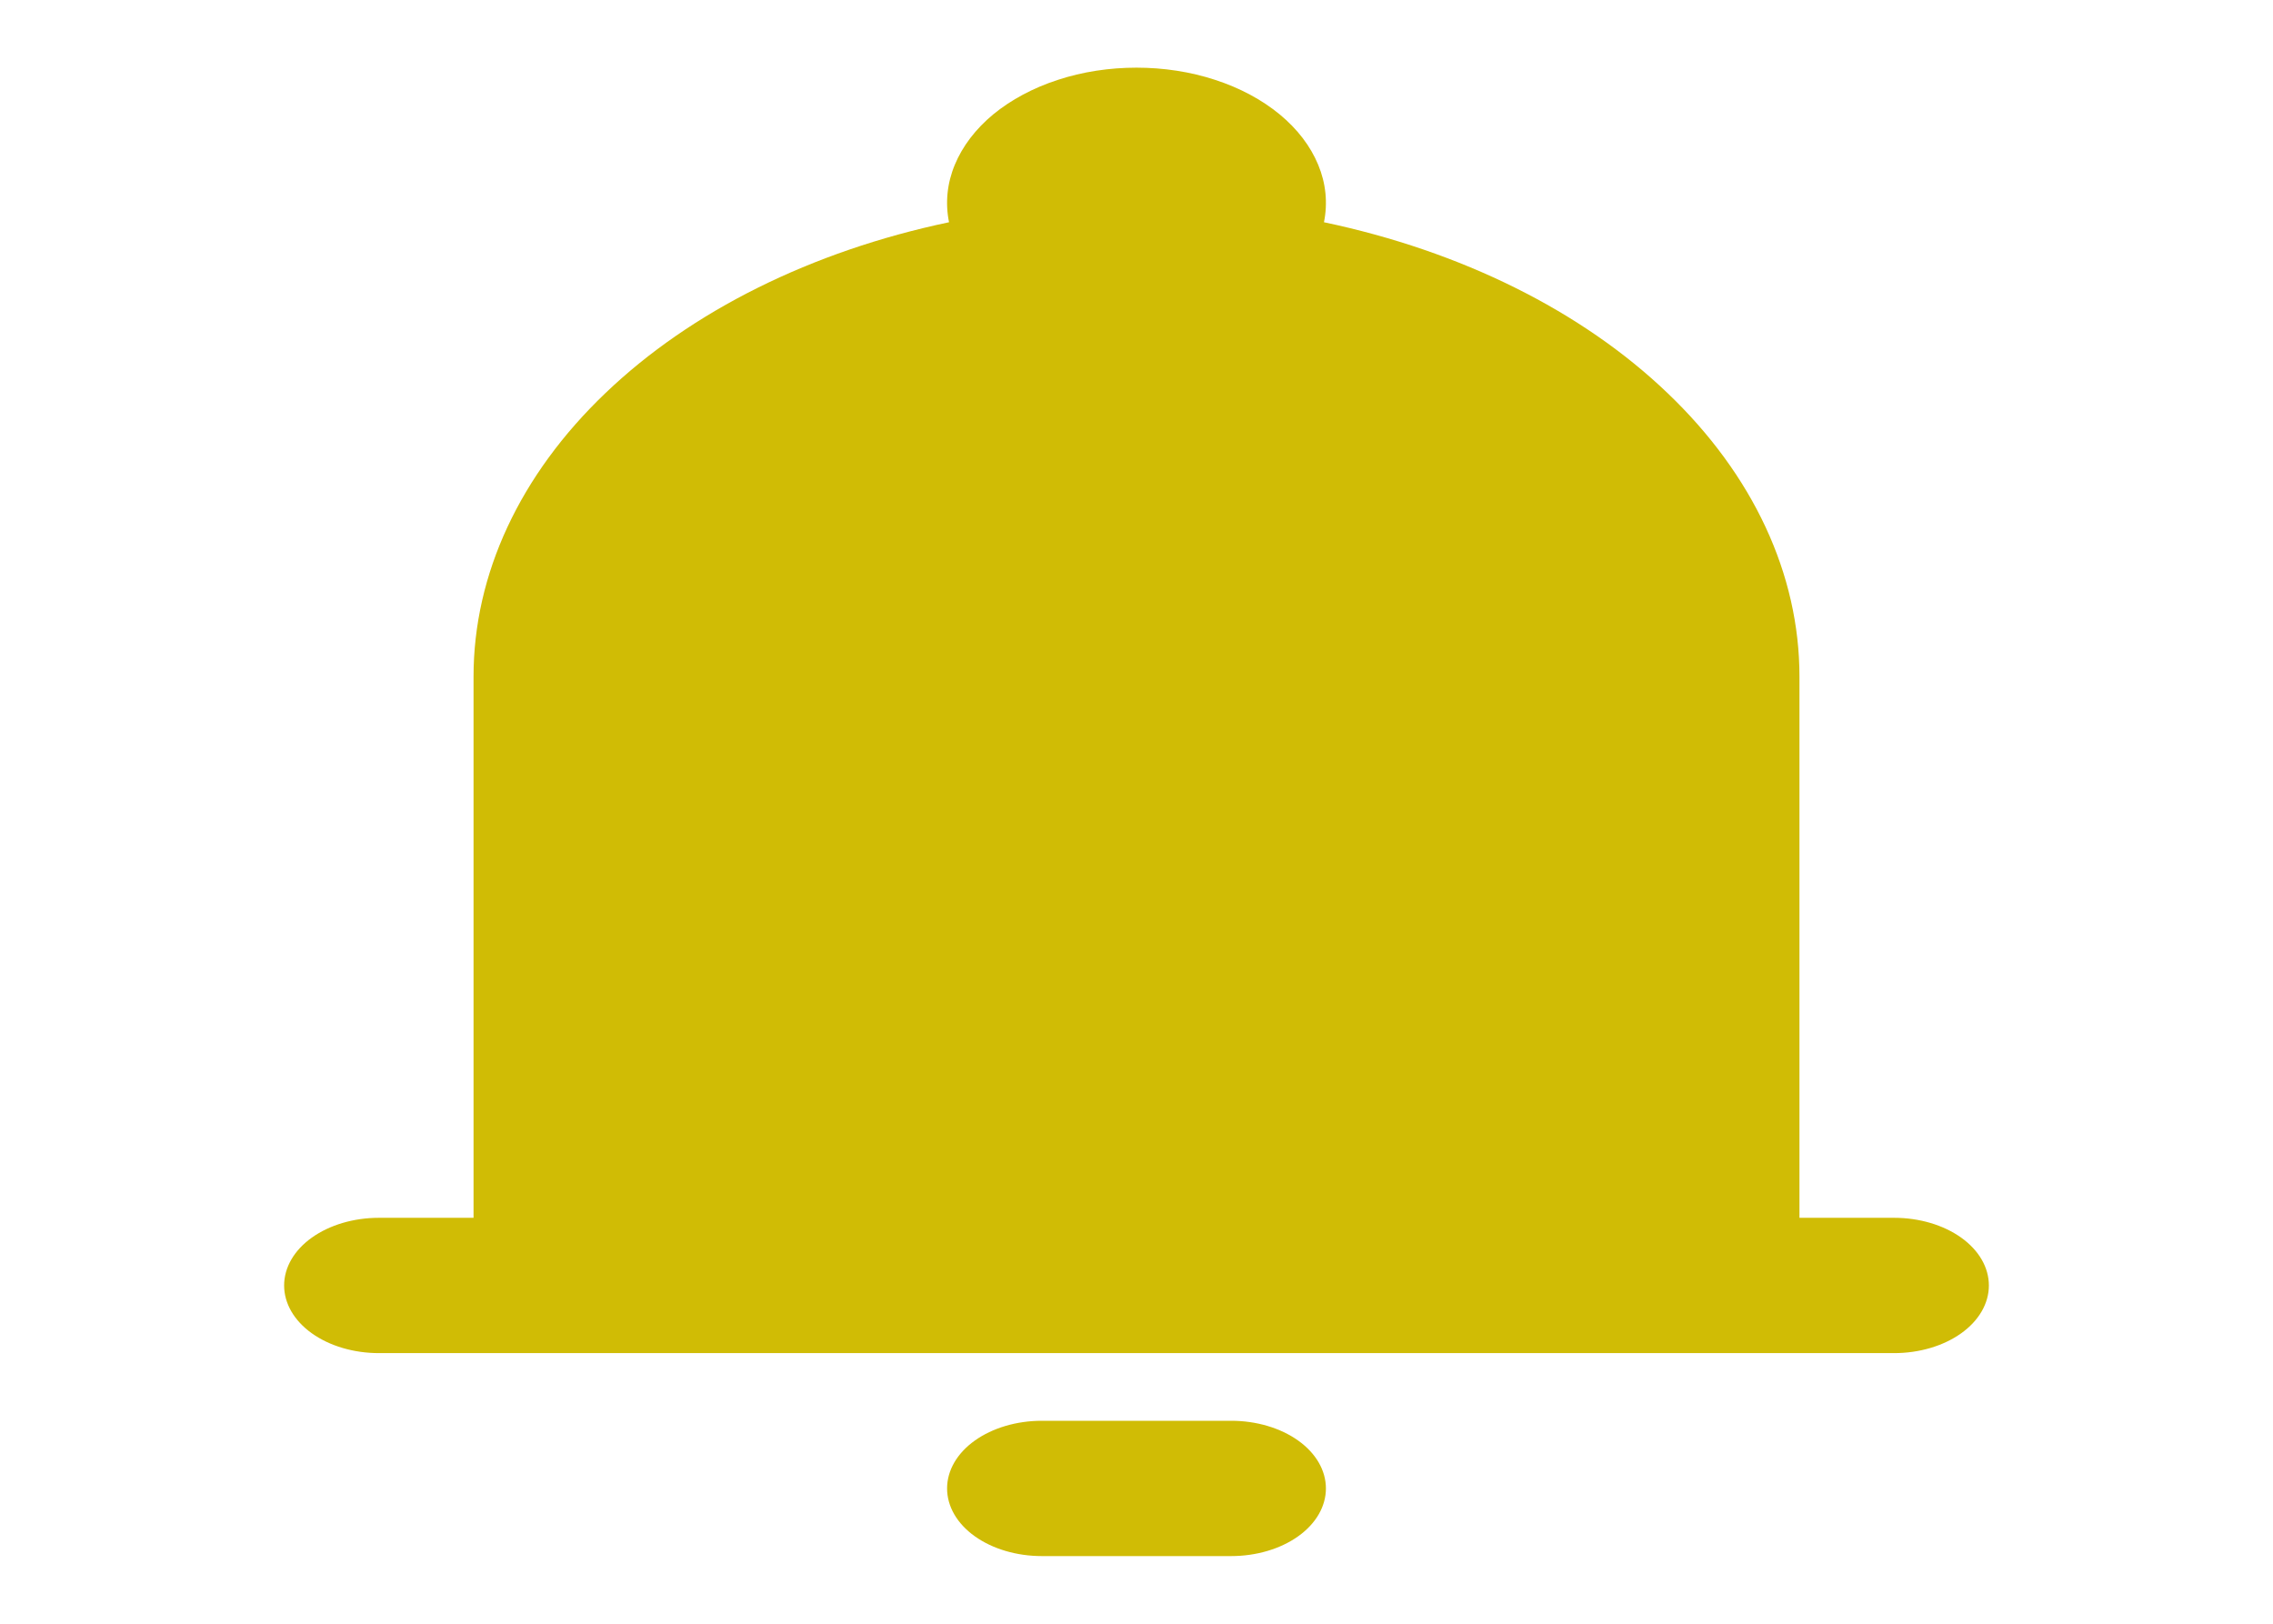 <svg width="21" height="15" viewBox="0 0 21 15" fill="none" xmlns="http://www.w3.org/2000/svg">
<path fill-rule="evenodd" clip-rule="evenodd" d="M10.5 0.625C10.249 0.625 10.001 0.663 9.773 0.738C9.545 0.812 9.342 0.921 9.177 1.056C9.013 1.192 8.892 1.351 8.821 1.523C8.75 1.694 8.732 1.875 8.768 2.053C7.499 2.32 6.386 2.873 5.595 3.63C4.803 4.386 4.375 5.305 4.375 6.25V11.25H3.5C3.268 11.25 3.045 11.316 2.881 11.433C2.717 11.55 2.625 11.709 2.625 11.875C2.625 12.041 2.717 12.2 2.881 12.317C3.045 12.434 3.268 12.5 3.5 12.5H17.5C17.732 12.5 17.955 12.434 18.119 12.317C18.283 12.2 18.375 12.041 18.375 11.875C18.375 11.709 18.283 11.55 18.119 11.433C17.955 11.316 17.732 11.25 17.5 11.25H16.625V6.25C16.625 5.305 16.197 4.386 15.405 3.63C14.614 2.873 13.501 2.32 12.232 2.053C12.268 1.875 12.25 1.694 12.179 1.523C12.108 1.351 11.987 1.192 11.822 1.056C11.658 0.921 11.455 0.812 11.227 0.738C10.999 0.663 10.751 0.625 10.5 0.625ZM12.25 13.75C12.25 13.916 12.158 14.075 11.994 14.192C11.83 14.309 11.607 14.375 11.375 14.375H9.625C9.393 14.375 9.17 14.309 9.006 14.192C8.842 14.075 8.75 13.916 8.75 13.75C8.75 13.584 8.842 13.425 9.006 13.308C9.17 13.191 9.393 13.125 9.625 13.125H11.375C11.607 13.125 11.83 13.191 11.994 13.308C12.158 13.425 12.25 13.584 12.25 13.75Z" fill="#D0BC05"/>
</svg>
